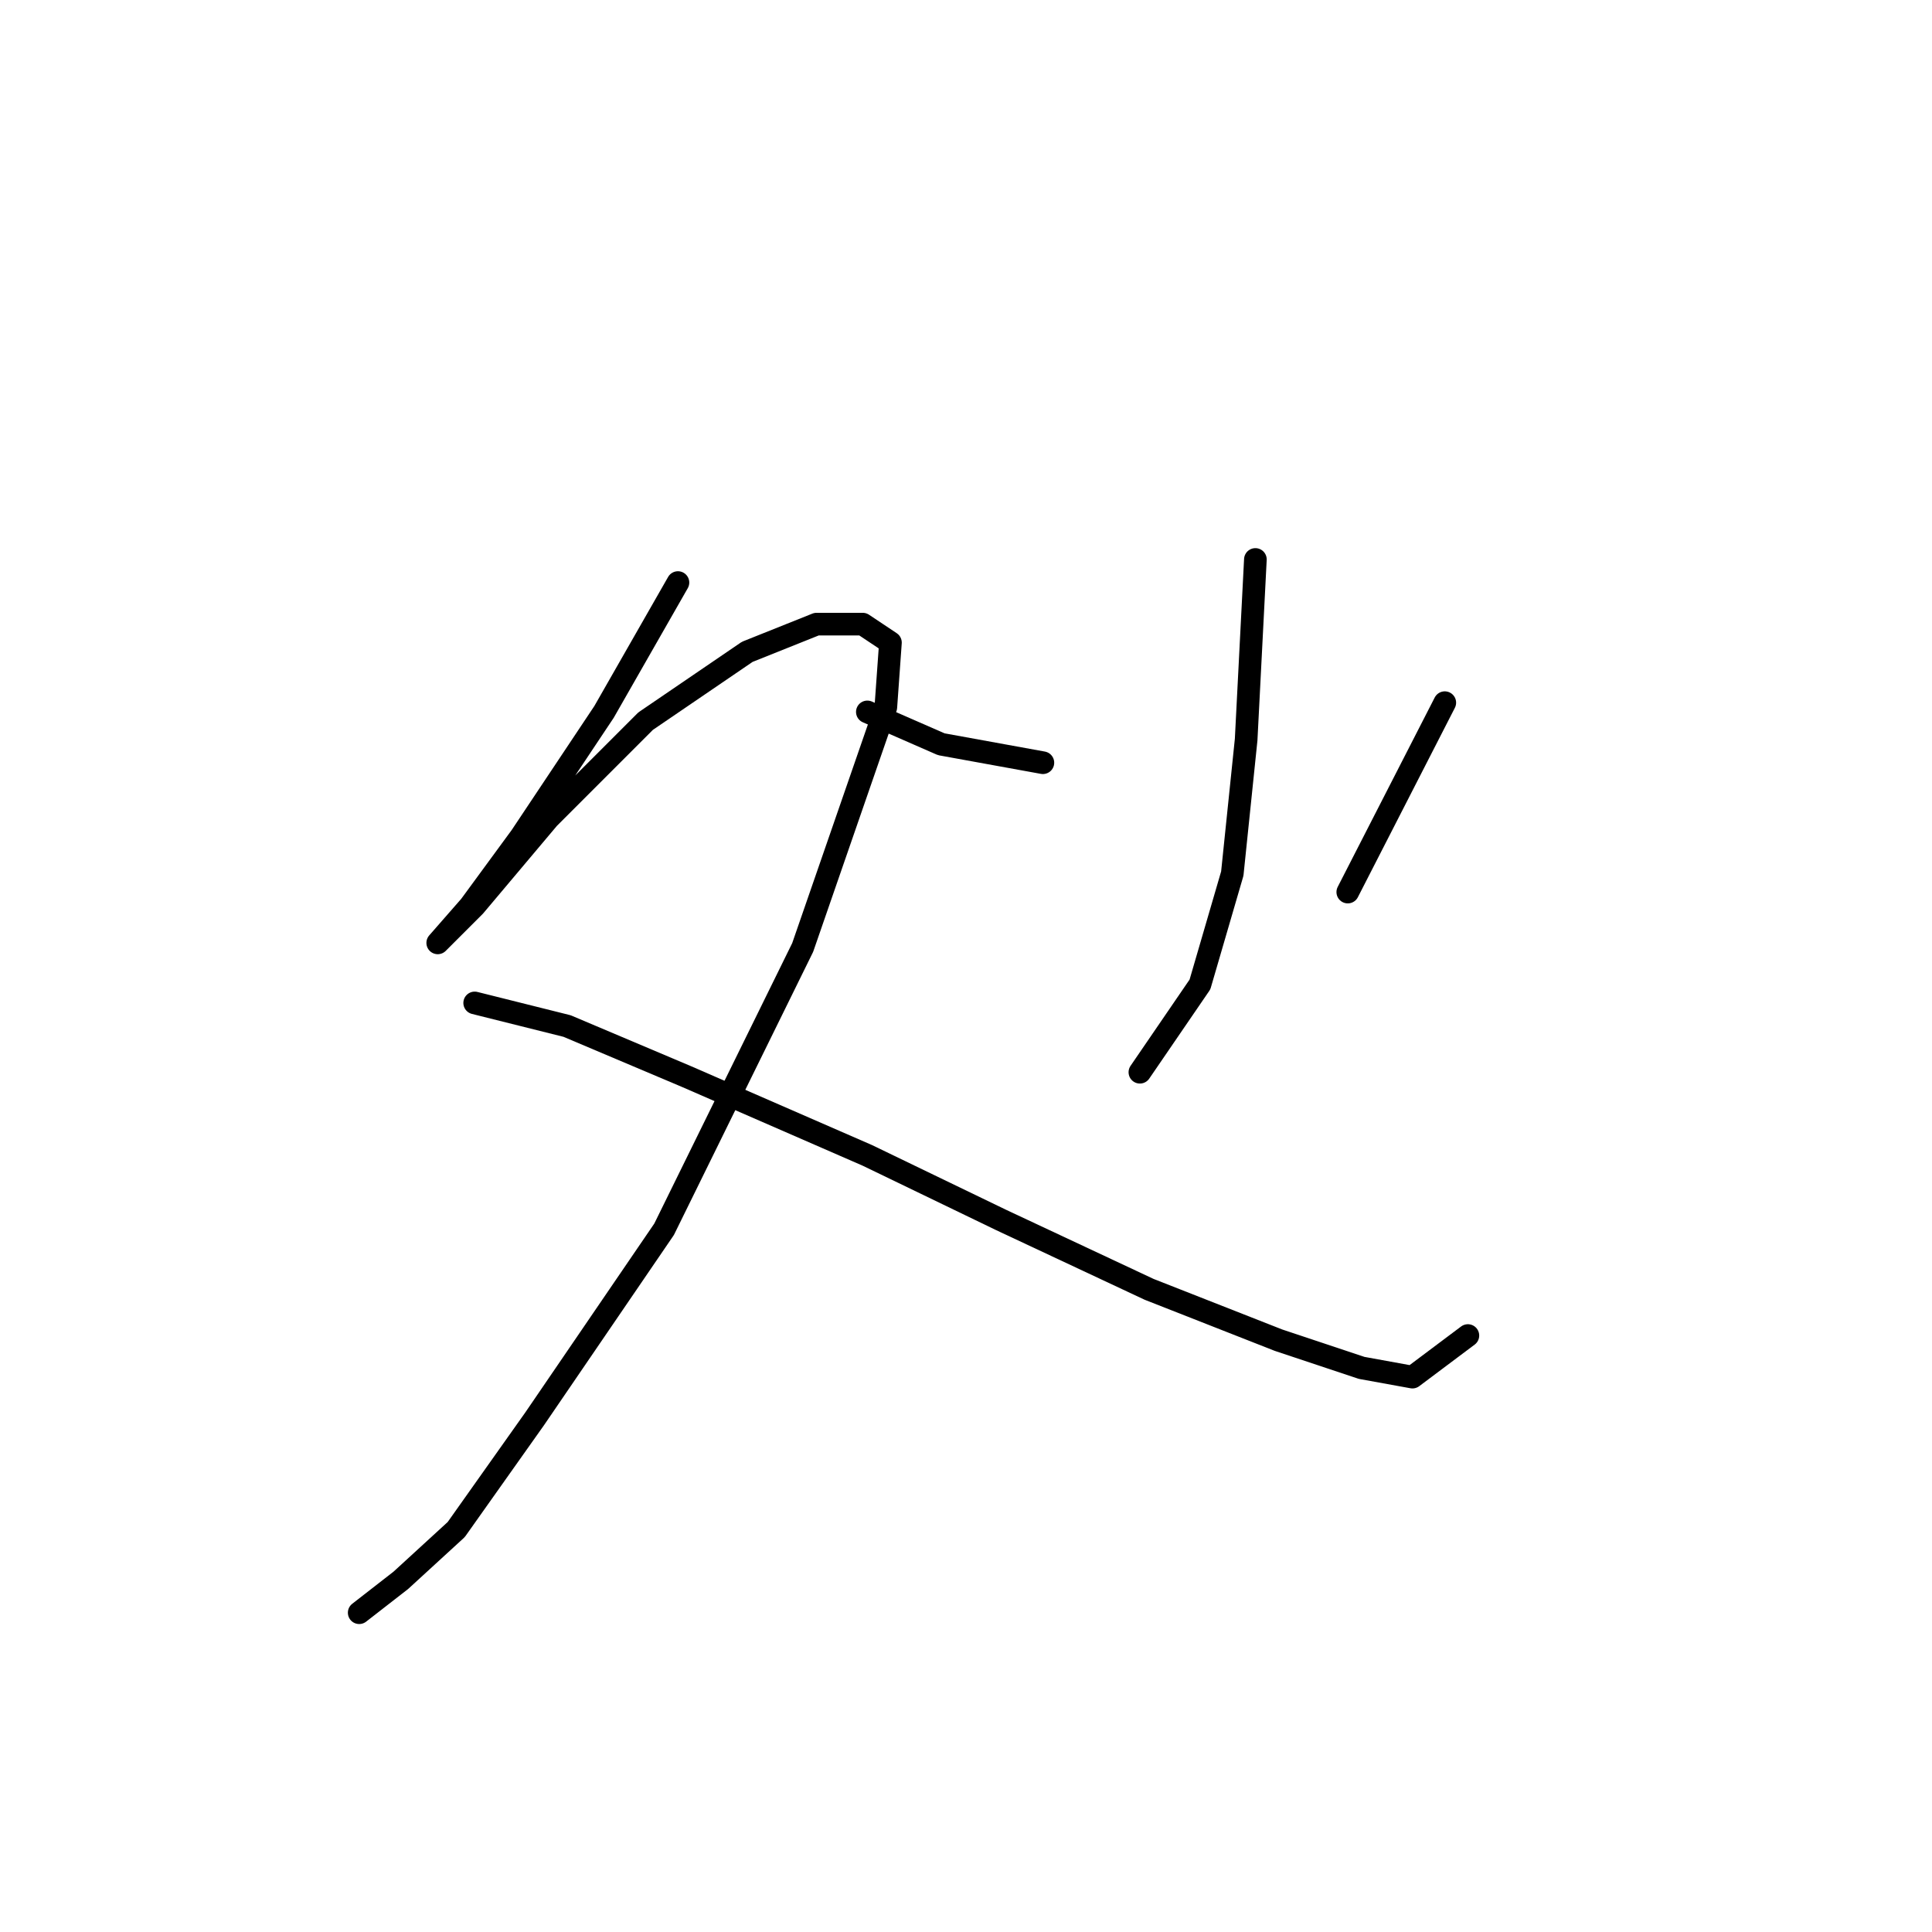 <?xml version="1.0" standalone="no"?>
    <svg width="256" height="256" xmlns="http://www.w3.org/2000/svg" version="1.1">
    <polyline stroke="black" stroke-width="3" stroke-linecap="round" fill="transparent" stroke-linejoin="round" points="89.831 77.192 80.037 94.331 69.019 110.858 62.286 120.04 58.001 124.937 58.001 124.937 62.898 120.04 72.692 108.41 85.546 95.555 99.013 86.374 108.195 82.701 114.316 82.701 117.988 85.149 117.376 93.719 106.358 125.549 87.995 162.888 70.856 187.985 60.45 202.675 53.104 209.408 47.595 213.693 47.595 213.693 " />
        <polyline stroke="black" stroke-width="3" stroke-linecap="round" fill="transparent" stroke-linejoin="round" points="62.898 132.894 75.14 135.955 91.055 142.688 114.928 153.094 132.679 161.664 152.267 170.845 169.406 177.579 180.424 181.251 187.157 182.475 194.503 176.966 194.503 176.966 " />
        <polyline stroke="black" stroke-width="3" stroke-linecap="round" fill="transparent" stroke-linejoin="round" points="166.345 74.131 165.121 98.004 163.285 115.755 159 130.446 151.042 142.076 151.042 142.076 " />
        <polyline stroke="black" stroke-width="3" stroke-linecap="round" fill="transparent" stroke-linejoin="round" points="114.928 94.331 124.722 98.616 138.188 101.064 138.188 101.064 " />
        <polyline stroke="black" stroke-width="3" stroke-linecap="round" fill="transparent" stroke-linejoin="round" points="191.442 93.107 178.588 118.204 178.588 118.204 " />
        </svg>